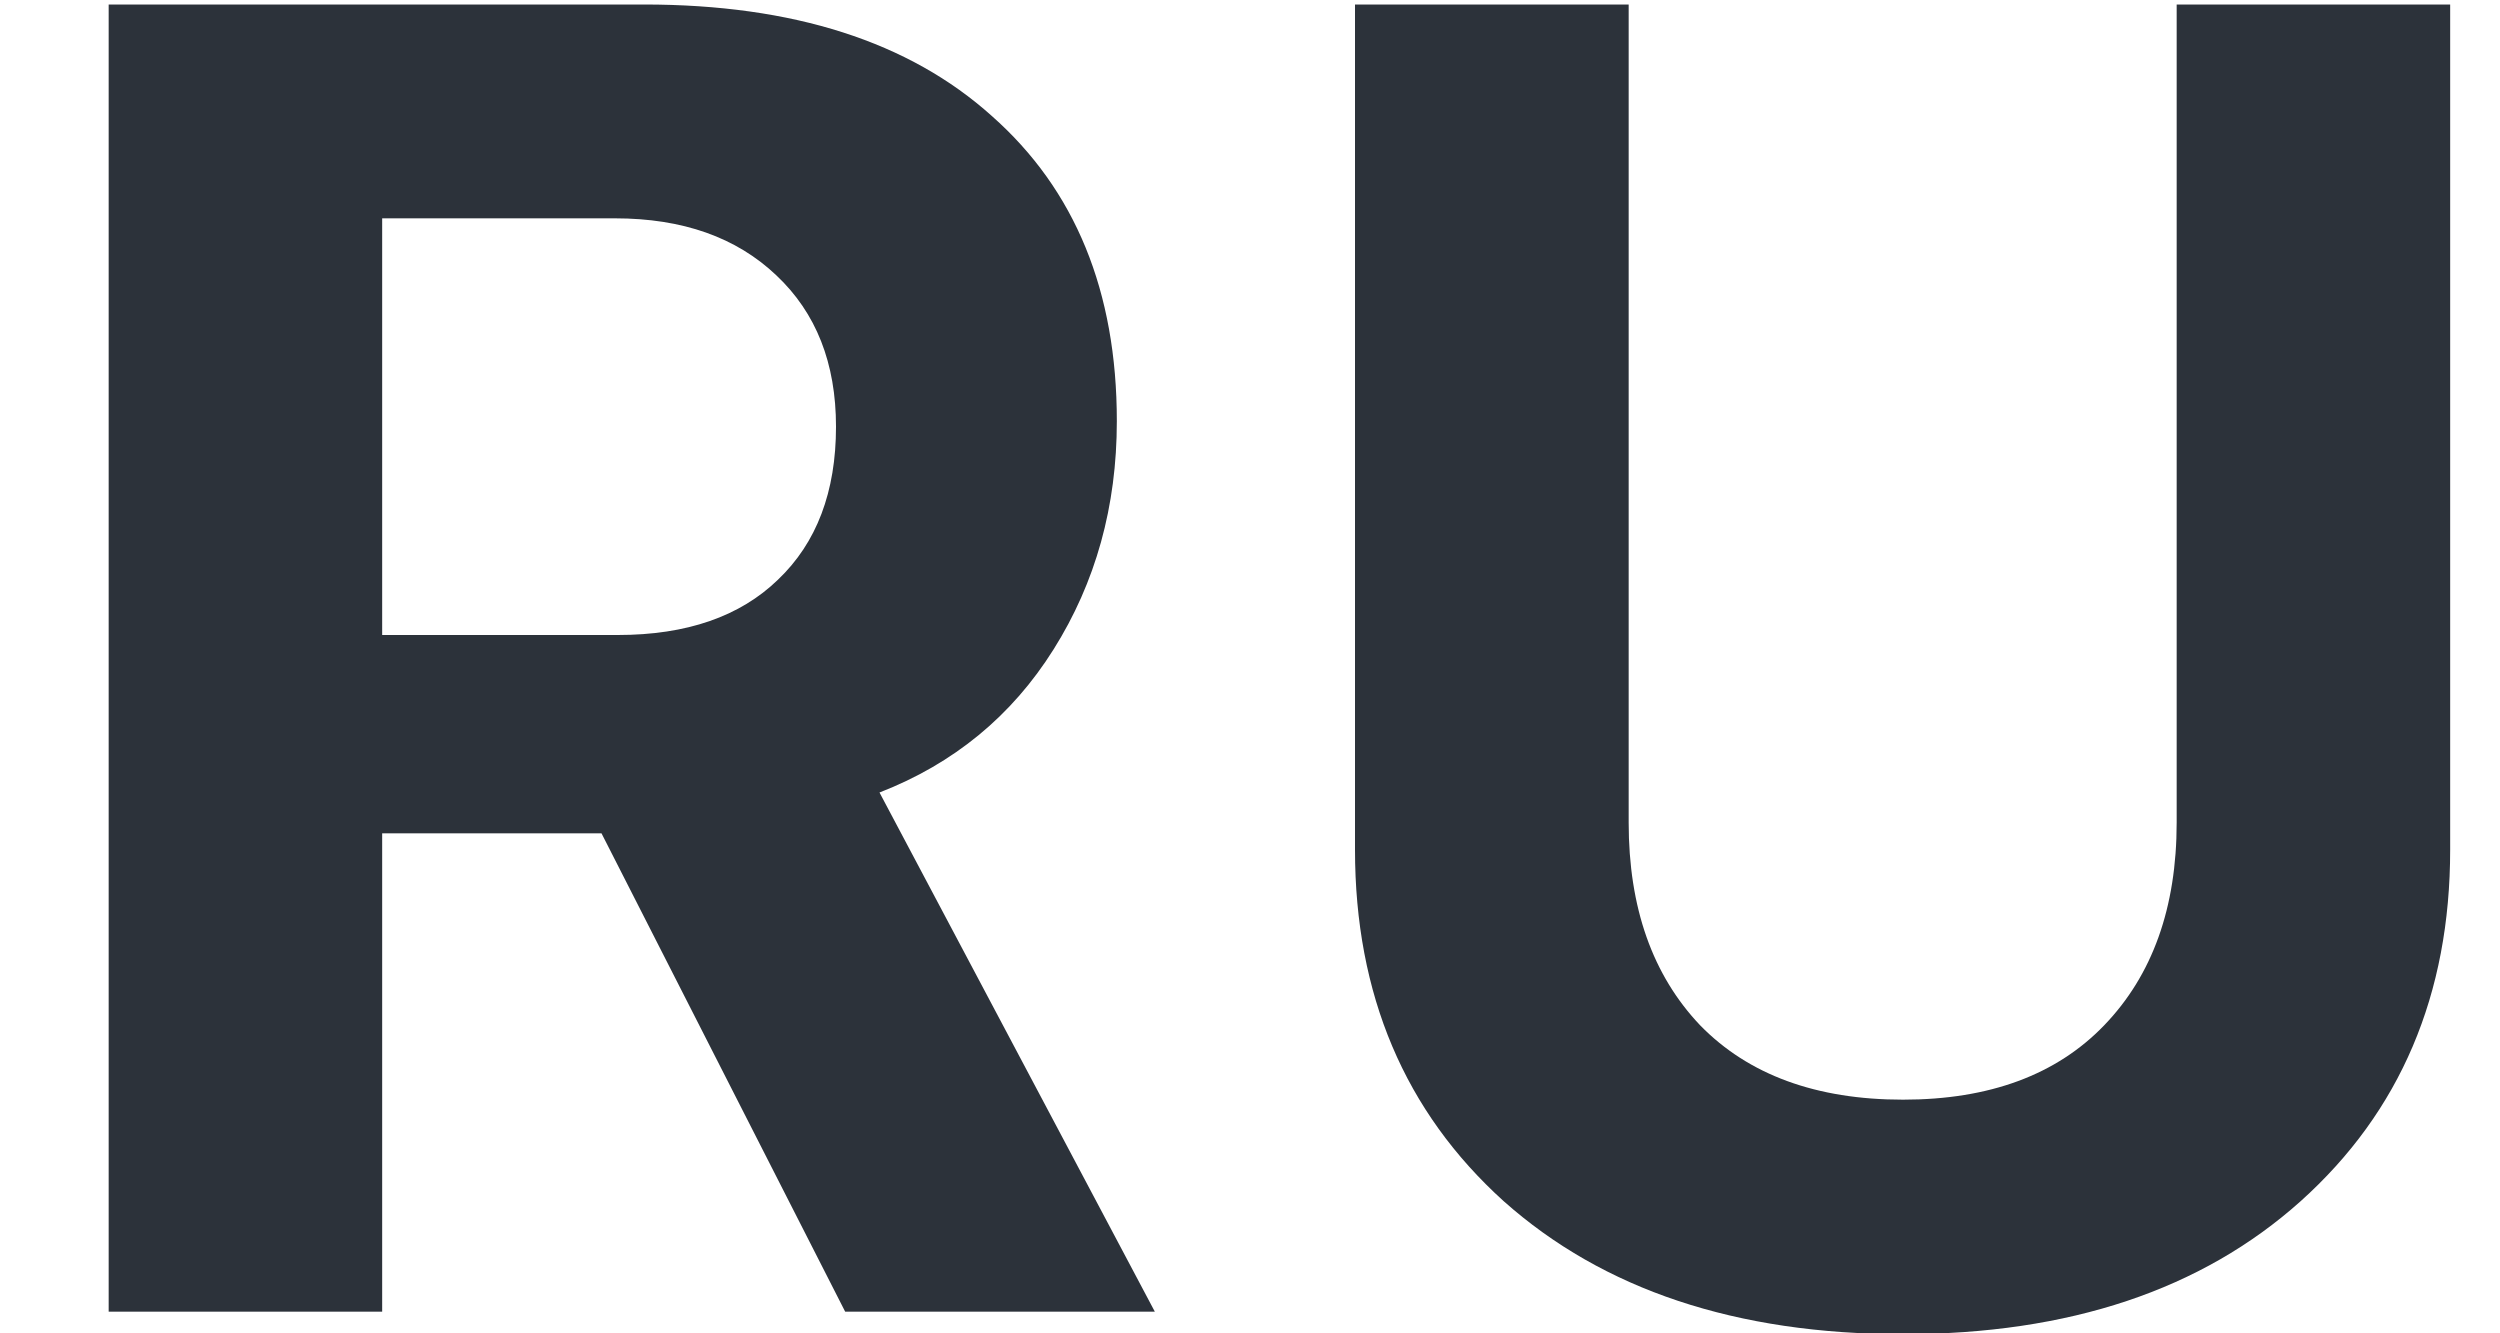 <svg width="15" height="8" viewBox="0 0 15 8" fill="none" xmlns="http://www.w3.org/2000/svg">
<path d="M2.293 1.31V3.81H3.707C4.12 3.81 4.44 3.699 4.668 3.478C4.9 3.257 5.016 2.951 5.016 2.56C5.016 2.179 4.897 1.877 4.658 1.652C4.418 1.424 4.096 1.31 3.69 1.31H2.293ZM2.293 5V7.87H0.652V0.027H3.864C4.759 0.027 5.455 0.25 5.951 0.696C6.451 1.138 6.701 1.748 6.701 2.527C6.701 3.038 6.574 3.495 6.321 3.897C6.071 4.295 5.723 4.582 5.277 4.755L6.929 7.87H5.071L3.609 5H2.293ZM9.772 0.027V4.935C9.772 5.446 9.915 5.851 10.201 6.152C10.491 6.449 10.897 6.598 11.418 6.598C11.937 6.598 12.339 6.449 12.625 6.152C12.915 5.851 13.06 5.446 13.06 4.935V0.027H14.701V5.098C14.701 5.967 14.402 6.67 13.804 7.207C13.21 7.739 12.415 8.005 11.418 8.005C10.418 8.005 9.62 7.739 9.022 7.207C8.428 6.67 8.13 5.967 8.13 5.098V0.027H9.772Z" fill="#2C323A"/>
</svg>
